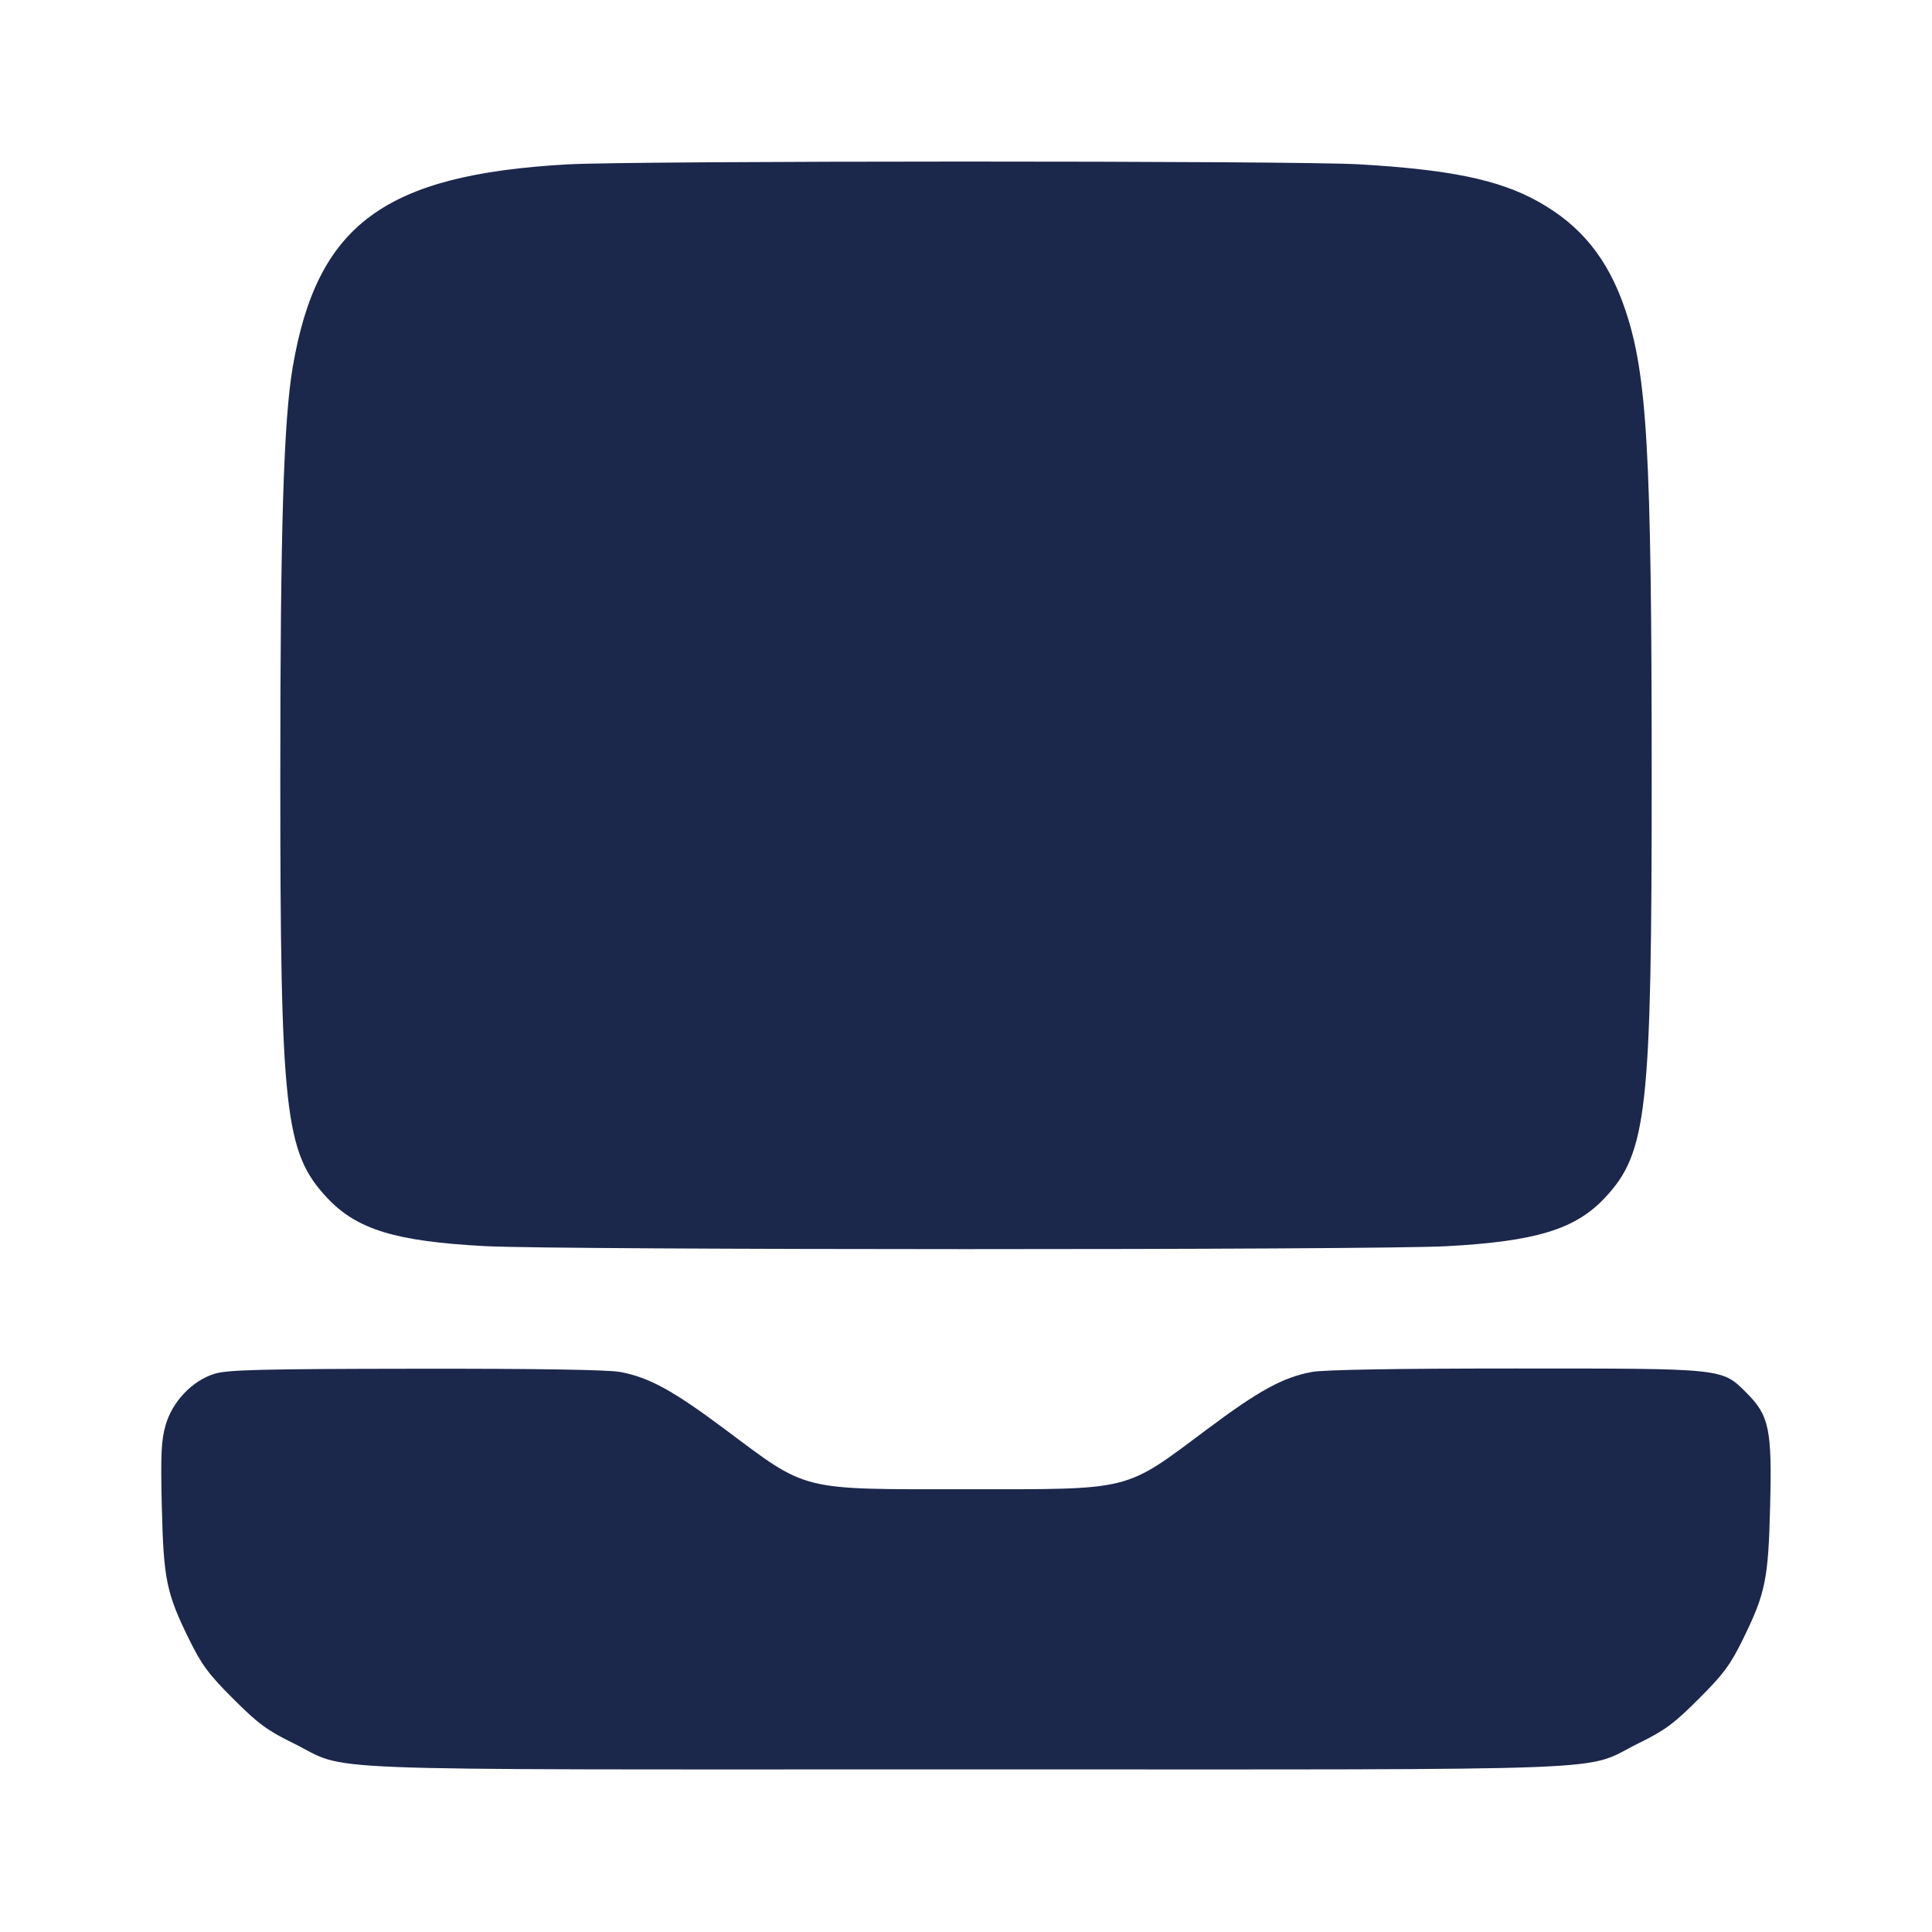 <svg width="24" height="24" viewBox="0 0 24 24" fill="none" xmlns="http://www.w3.org/2000/svg"><path d="M7.047 2.042 C 4.776 2.171,3.940 2.787,3.637 4.556 C 3.523 5.222,3.482 6.573,3.482 9.640 C 3.482 13.823,3.537 14.316,4.063 14.879 C 4.432 15.274,4.913 15.421,6.029 15.480 C 6.951 15.529,17.044 15.530,17.965 15.481 C 19.075 15.422,19.571 15.271,19.936 14.880 C 20.462 14.318,20.518 13.811,20.518 9.640 C 20.517 5.611,20.462 4.651,20.187 3.840 C 19.974 3.213,19.637 2.797,19.104 2.502 C 18.615 2.231,18.012 2.107,16.880 2.041 C 16.076 1.995,7.863 1.996,7.047 2.042 M2.667 17.065 C 2.390 17.150,2.143 17.408,2.058 17.701 C 2.003 17.890,1.995 18.063,2.010 18.714 C 2.032 19.618,2.066 19.788,2.347 20.360 C 2.504 20.680,2.590 20.797,2.897 21.103 C 3.203 21.410,3.320 21.496,3.640 21.653 C 4.368 22.011,3.577 21.980,12.000 21.980 C 20.423 21.980,19.632 22.011,20.360 21.653 C 20.680 21.496,20.797 21.410,21.103 21.103 C 21.410 20.797,21.496 20.680,21.653 20.360 C 21.931 19.793,21.967 19.619,21.989 18.716 C 22.014 17.756,21.978 17.584,21.697 17.304 C 21.389 16.995,21.432 17.000,18.820 17.000 C 17.351 17.000,16.450 17.015,16.297 17.043 C 15.939 17.109,15.639 17.273,14.992 17.757 C 13.956 18.531,14.081 18.500,12.000 18.500 C 9.919 18.500,10.044 18.531,9.008 17.757 C 8.361 17.273,8.061 17.109,7.703 17.043 C 7.549 17.015,6.656 17.001,5.163 17.003 C 3.246 17.005,2.828 17.016,2.667 17.065 " fill="#1C274C" stroke="none" fill-rule="evenodd"></path></svg>